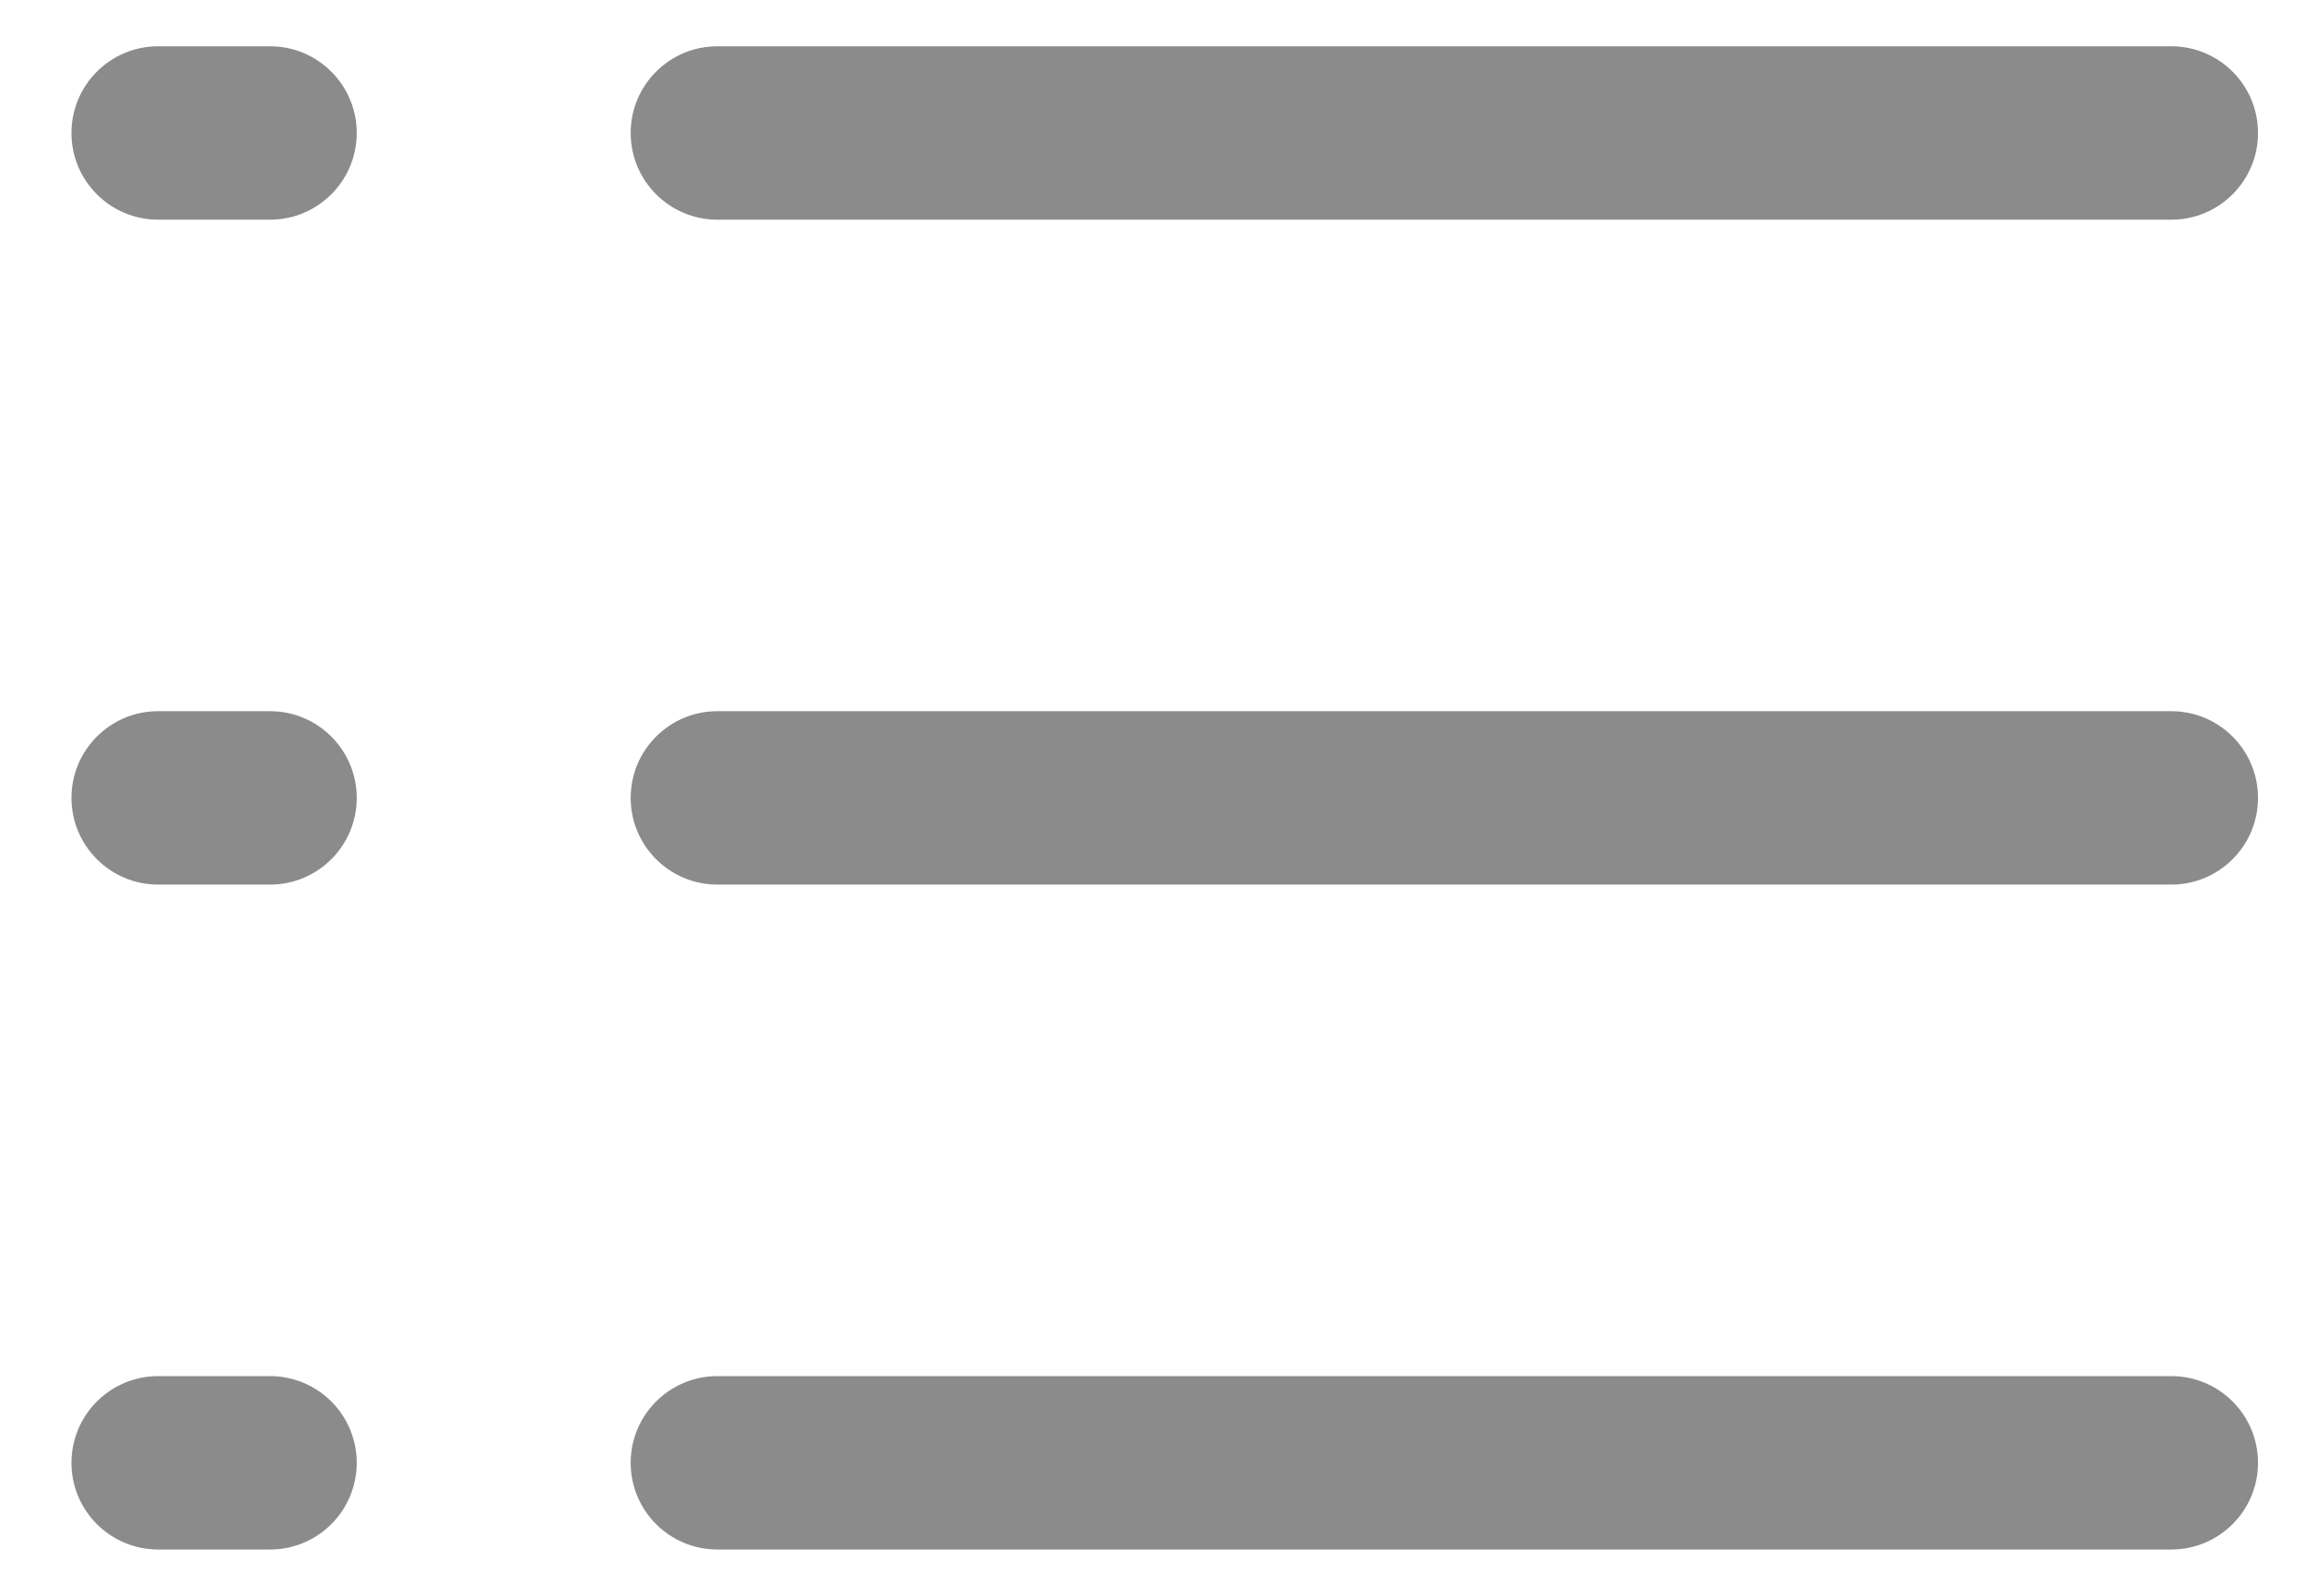<svg width="13" height="9" viewBox="0 0 13 9" fill="none" xmlns="http://www.w3.org/2000/svg">
<path fill-rule="evenodd" clip-rule="evenodd" d="M3.557 0.75C3.557 0.48 3.776 0.261 4.046 0.261H12.246C12.516 0.261 12.735 0.48 12.735 0.75C12.735 1.02 12.516 1.239 12.246 1.239H4.046C3.776 1.239 3.557 1.02 3.557 0.75Z" fill="#8B8B8B"/>
<path fill-rule="evenodd" clip-rule="evenodd" d="M3.557 4.5C3.557 4.23 3.776 4.011 4.046 4.011H12.246C12.516 4.011 12.735 4.23 12.735 4.5C12.735 4.77 12.516 4.989 12.246 4.989H4.046C3.776 4.989 3.557 4.77 3.557 4.5Z" fill="#8B8B8B"/>
<path fill-rule="evenodd" clip-rule="evenodd" d="M3.557 8.25C3.557 7.98 3.776 7.761 4.046 7.761H12.246C12.516 7.761 12.735 7.98 12.735 8.25C12.735 8.52 12.516 8.739 12.246 8.739H4.046C3.776 8.739 3.557 8.52 3.557 8.25Z" fill="#8B8B8B"/>
<path fill-rule="evenodd" clip-rule="evenodd" d="M2.012 0.75C2.012 0.48 1.793 0.261 1.523 0.261H0.892C0.622 0.261 0.403 0.48 0.403 0.75C0.403 1.02 0.622 1.239 0.892 1.239H1.523C1.793 1.239 2.012 1.02 2.012 0.75Z" fill="#8B8B8B"/>
<path fill-rule="evenodd" clip-rule="evenodd" d="M2.012 4.5C2.012 4.23 1.793 4.011 1.523 4.011H0.892C0.622 4.011 0.403 4.23 0.403 4.5C0.403 4.77 0.622 4.989 0.892 4.989H1.523C1.793 4.989 2.012 4.77 2.012 4.5Z" fill="#8B8B8B"/>
<path d="M1.523 8.25H0.892" stroke="#8B8B8B" stroke-width="0.978" stroke-linecap="round" stroke-linejoin="round"/>
</svg>
